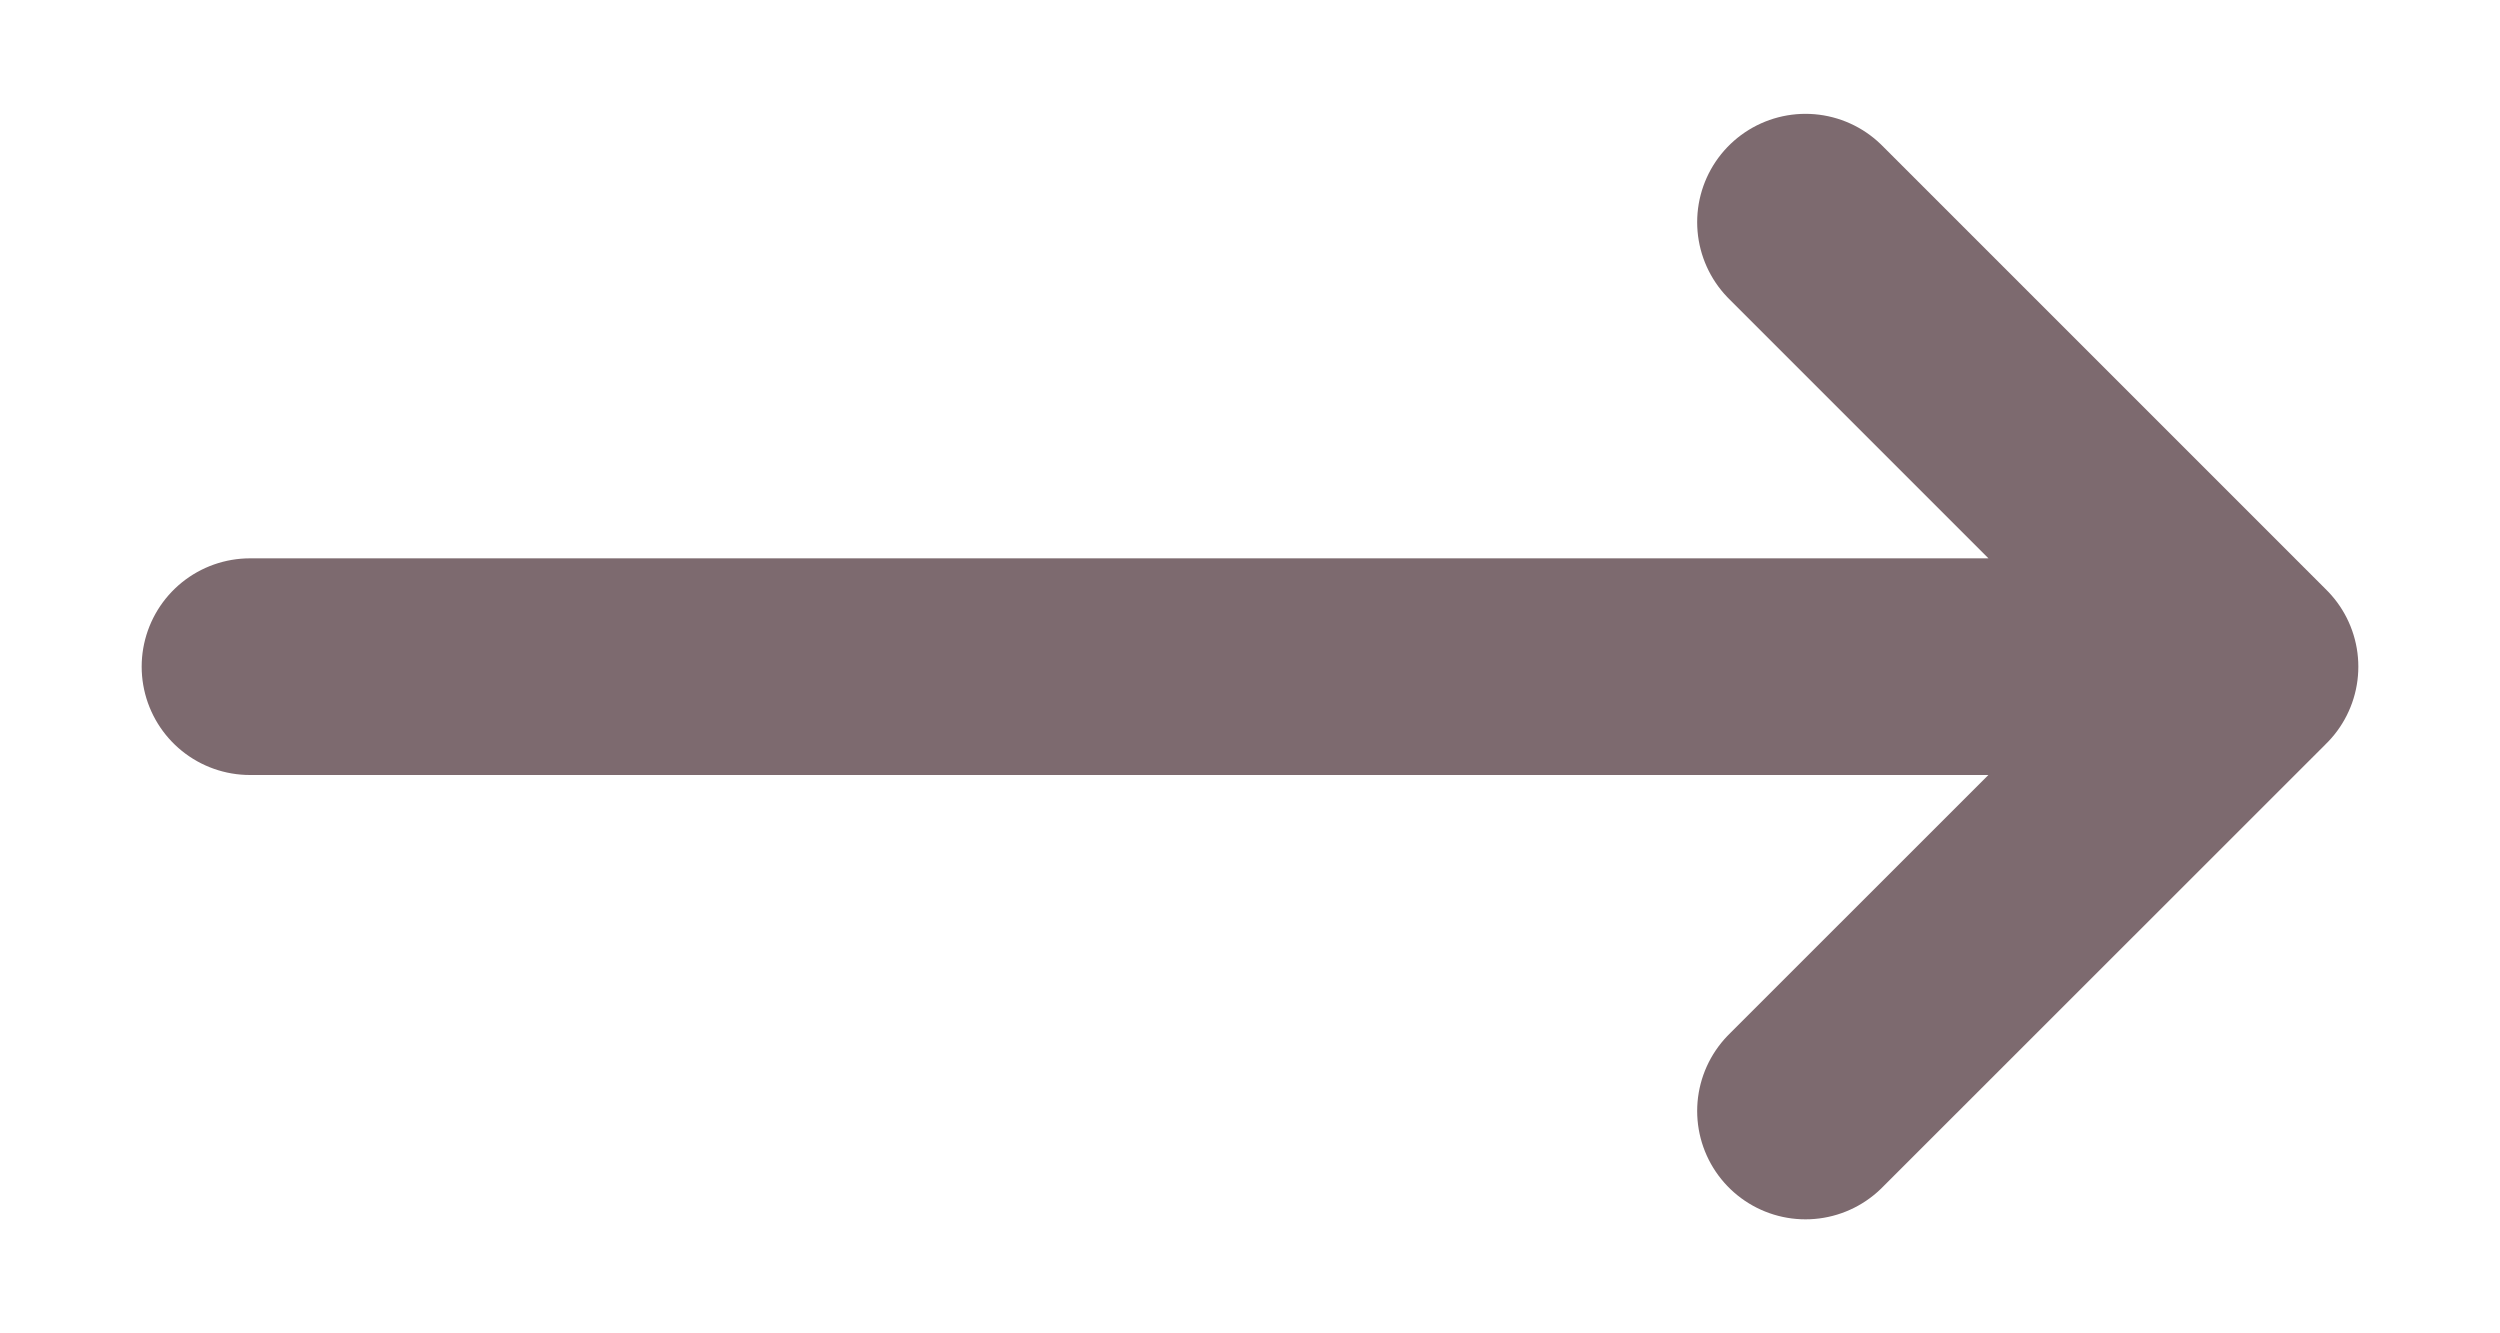 <svg width="15" height="8" viewBox="0 0 15 8" fill="none" xmlns="http://www.w3.org/2000/svg">
<path d="M10.833 1.333L13.5 4M13.5 4L10.833 6.666M13.5 4L1.5 4" stroke="#7D6A6F" stroke-width="1.3" stroke-linecap="round" stroke-linejoin="round"/>
</svg>
